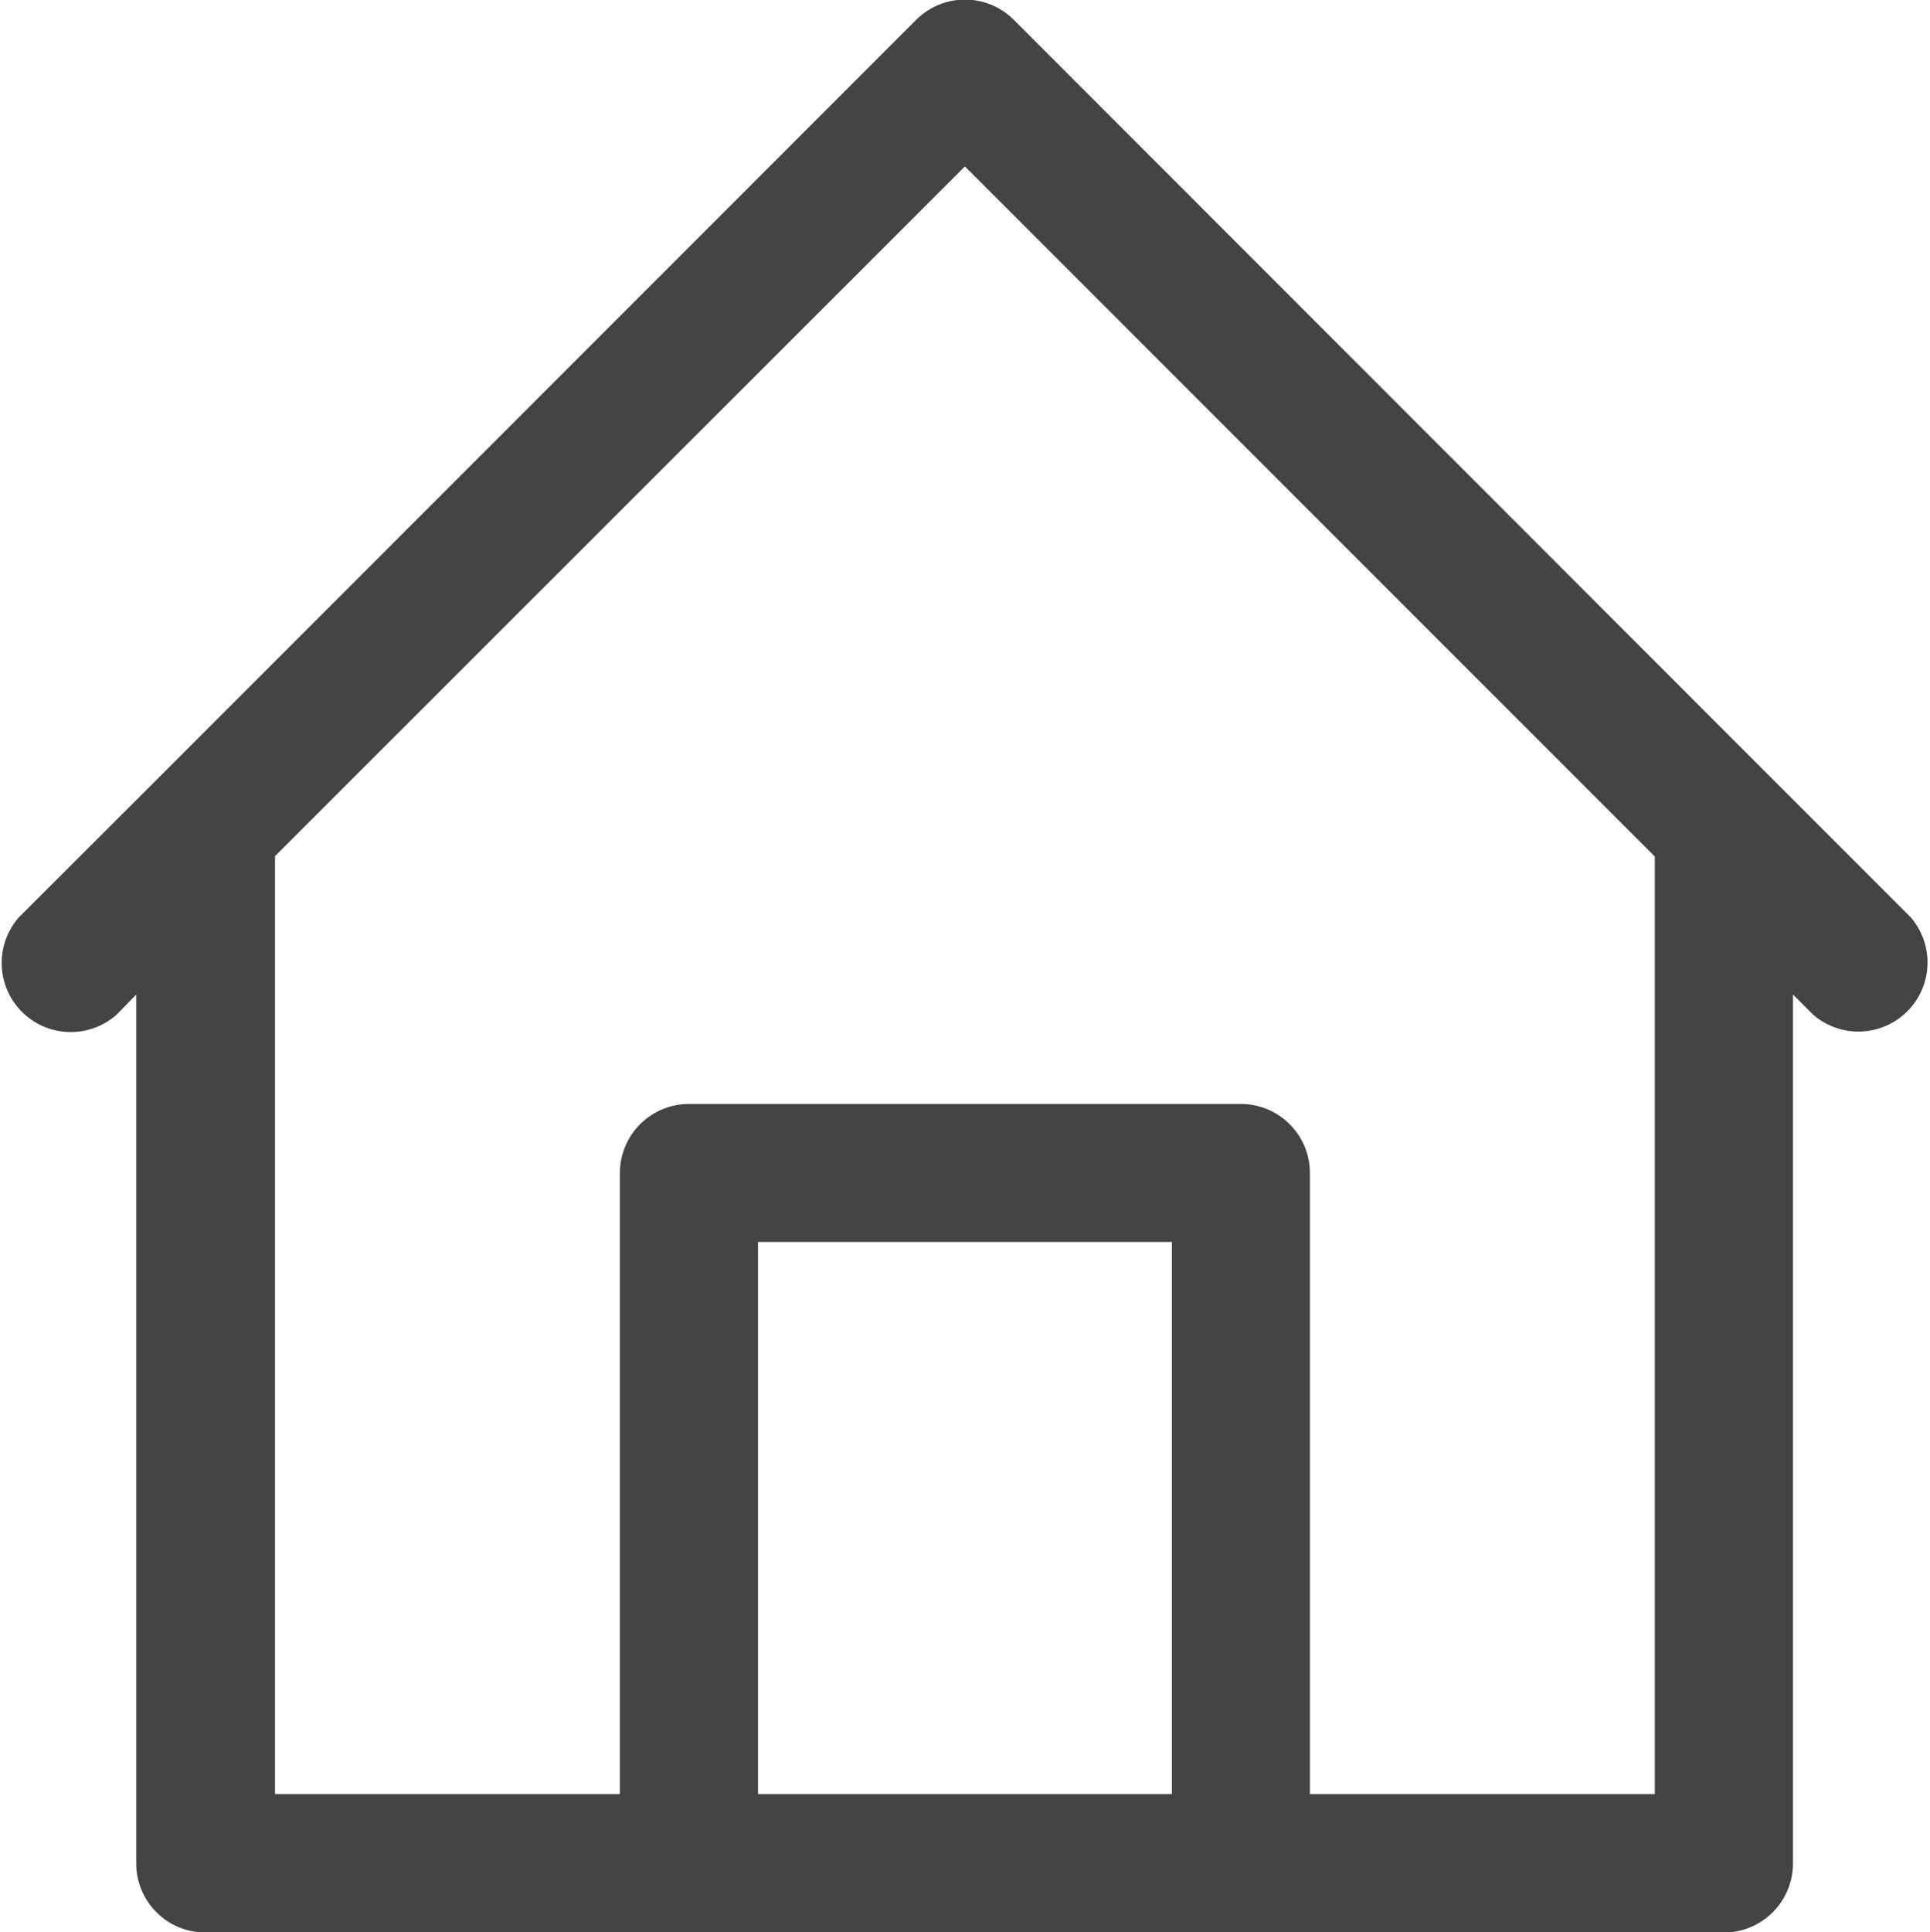 <svg xmlns="http://www.w3.org/2000/svg" width="19.552" height="19.569" viewBox="0 0 19.552 19.569">
  <g id="home" transform="translate(-0.208 0)">
    <g id="Group_5098" data-name="Group 5098" transform="translate(0.208 0)">
      <path id="Path_623" data-name="Path 623" d="M19.564,9.29l-1.4-1.4L10.478.2A.7.7,0,0,0,9.49.2L1.8,7.892.4,9.29a.7.7,0,0,0,.988.988l.2-.205v8.8a.7.7,0,0,0,.7.7H17.672a.7.7,0,0,0,.7-.7v-8.8l.2.2a.7.7,0,0,0,.988-.988ZM12.08,18.171H7.887V12.579H12.08Zm4.892,0H13.478v-6.29a.7.7,0,0,0-.7-.7H7.188a.7.7,0,0,0-.7.7v6.29H2.994v-9.5L9.983,1.686l6.989,6.989Z" transform="translate(-0.208 0)" fill="#444"/>
    </g>
  </g>
</svg>
